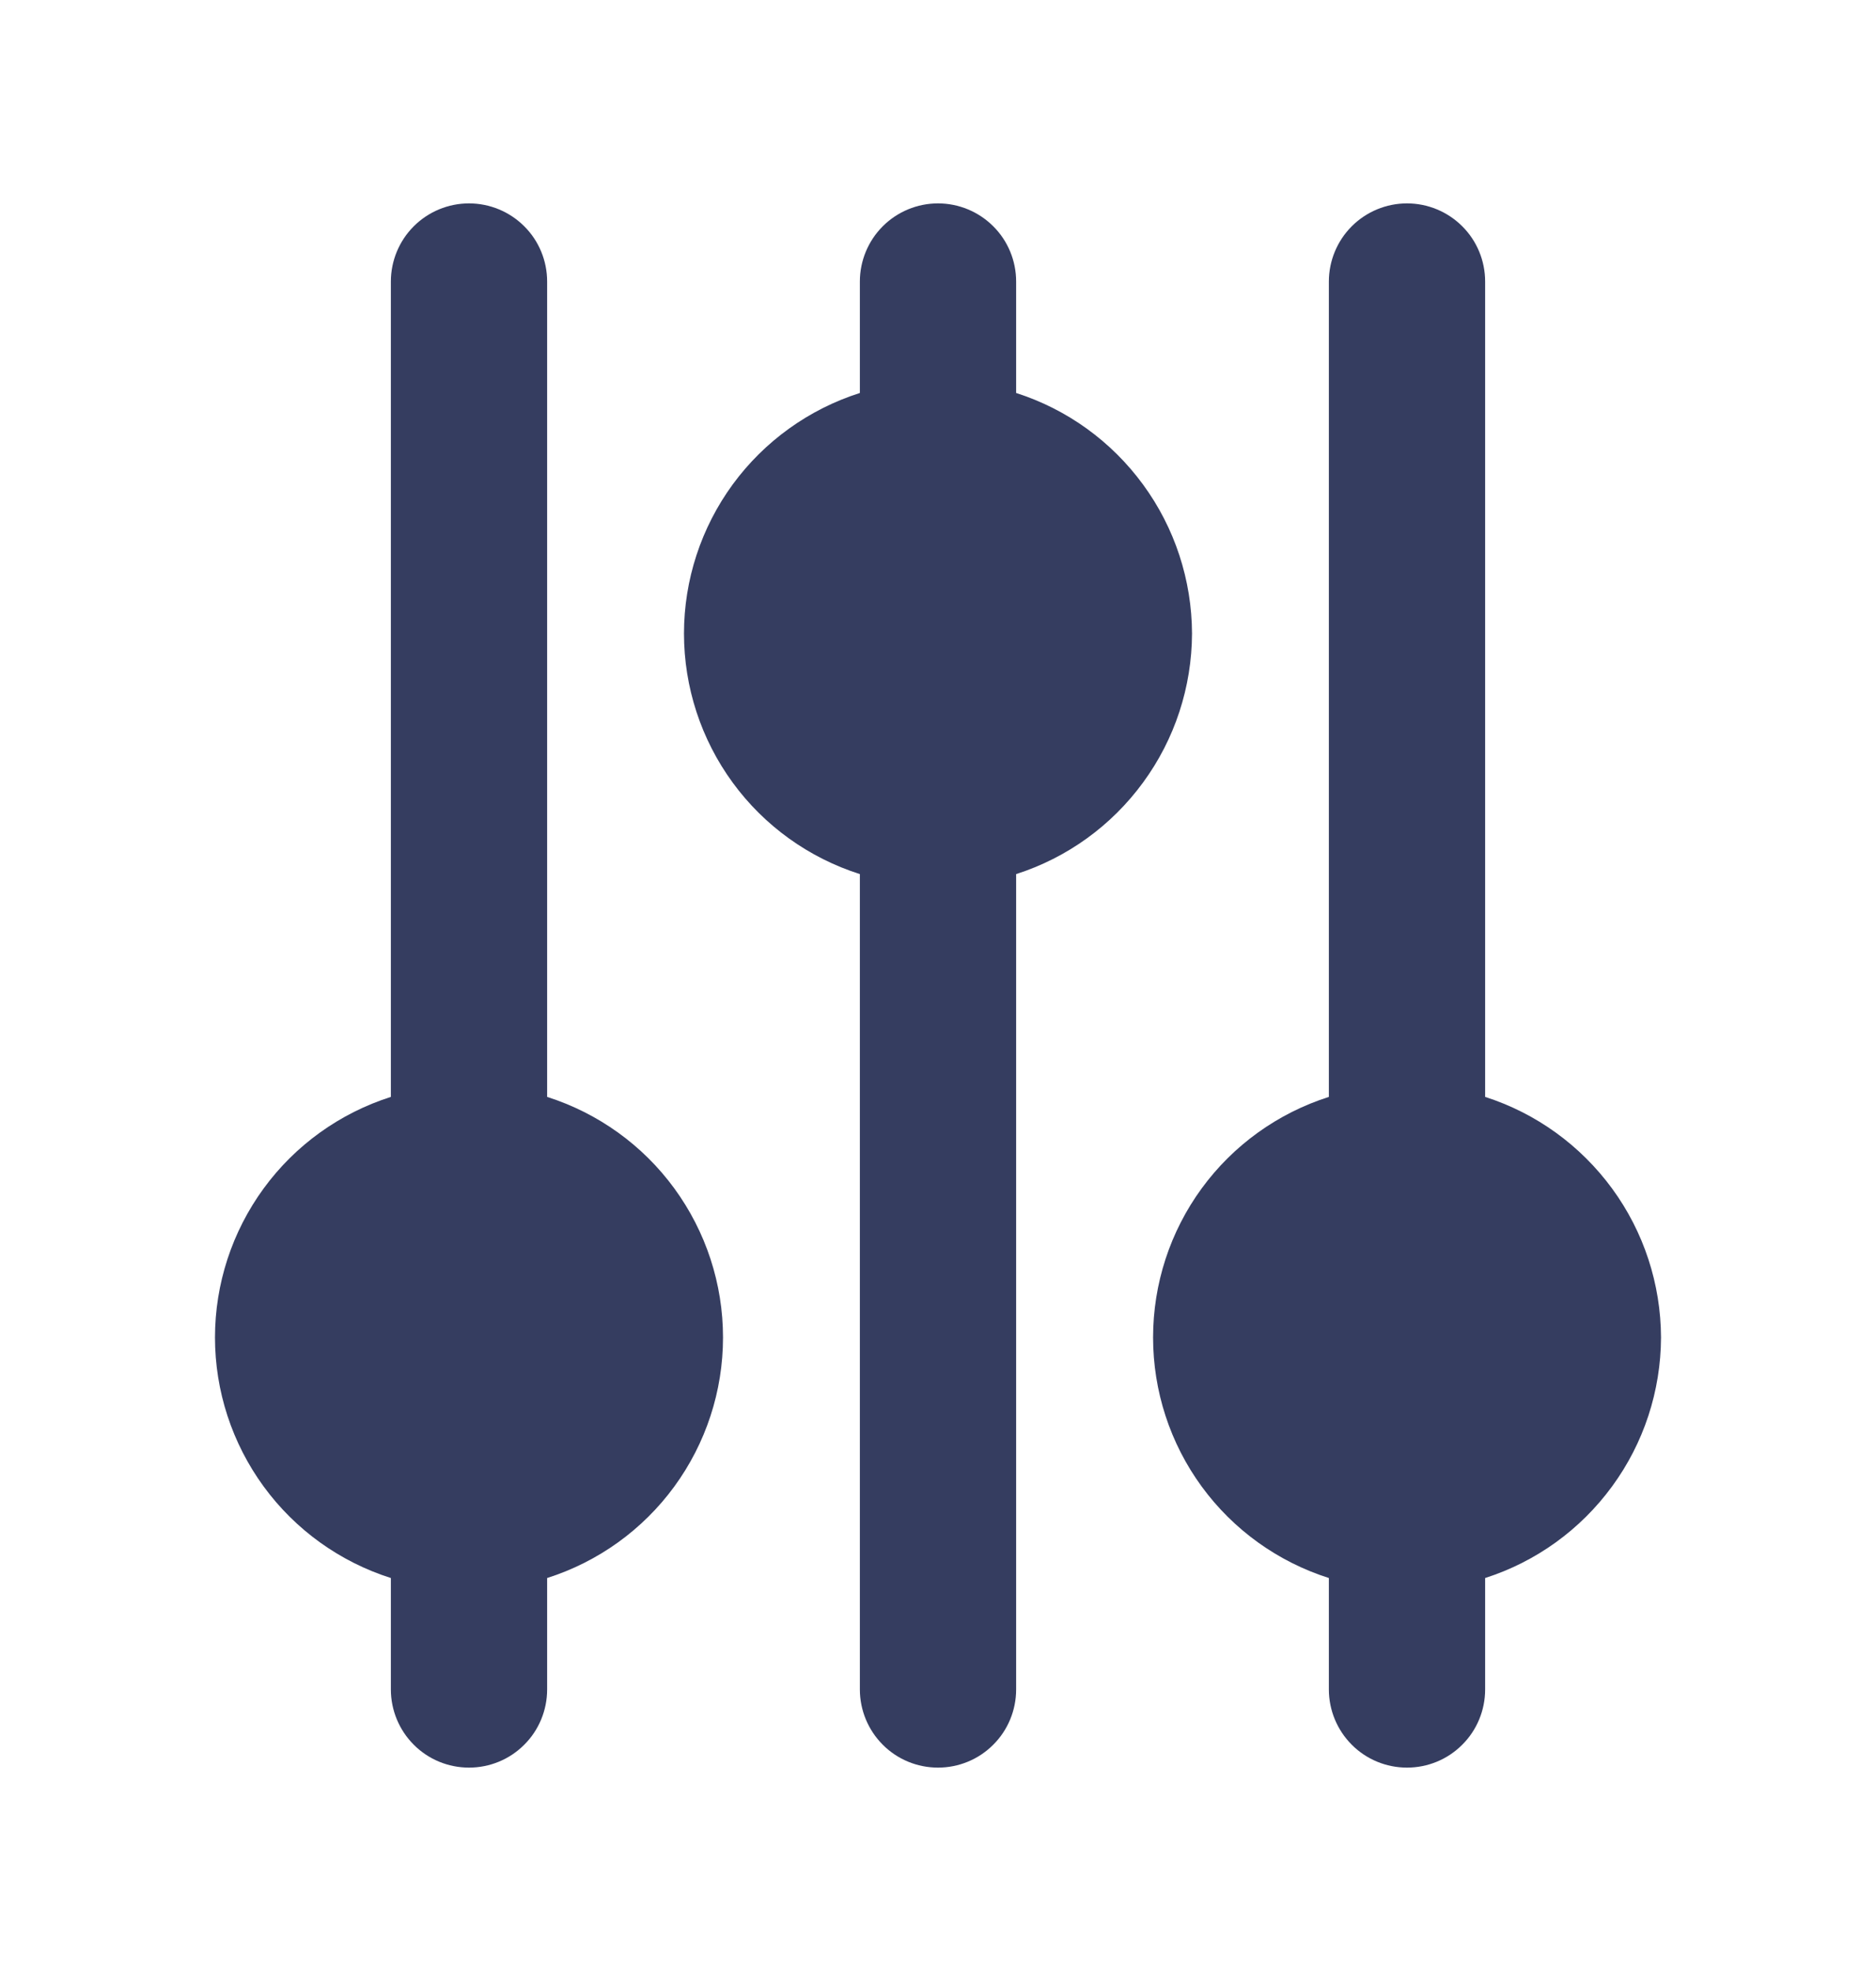 <svg width="20" height="21" viewBox="0 0 20 21" fill="none" xmlns="http://www.w3.org/2000/svg">
<g id="adjustments-vertical">
<g id="Vector">
<path d="M5.833 11.687V3C5.833 2.779 5.746 2.567 5.589 2.411C5.433 2.255 5.221 2.167 5 2.167C4.779 2.167 4.567 2.255 4.411 2.411C4.255 2.567 4.167 2.779 4.167 3V11.687C3.623 11.86 3.148 12.201 2.811 12.662C2.474 13.123 2.292 13.679 2.292 14.25C2.292 14.821 2.474 15.377 2.811 15.838C3.148 16.299 3.623 16.64 4.167 16.813V18C4.167 18.221 4.255 18.433 4.411 18.589C4.567 18.746 4.779 18.833 5 18.833C5.221 18.833 5.433 18.746 5.589 18.589C5.746 18.433 5.833 18.221 5.833 18V16.813C6.377 16.64 6.852 16.299 7.189 15.838C7.526 15.377 7.708 14.821 7.708 14.25C7.708 13.679 7.526 13.123 7.189 12.662C6.852 12.201 6.377 11.86 5.833 11.687Z" fill="#353D60"/>
<path d="M17.708 14.25C17.706 13.68 17.524 13.124 17.187 12.664C16.85 12.204 16.377 11.861 15.833 11.687V3C15.833 2.779 15.746 2.567 15.589 2.411C15.433 2.255 15.221 2.167 15 2.167C14.779 2.167 14.567 2.255 14.411 2.411C14.255 2.567 14.167 2.779 14.167 3V11.687C13.623 11.86 13.148 12.201 12.811 12.662C12.474 13.123 12.293 13.679 12.293 14.25C12.293 14.821 12.474 15.377 12.811 15.838C13.148 16.299 13.623 16.64 14.167 16.813V18C14.167 18.221 14.255 18.433 14.411 18.589C14.567 18.746 14.779 18.833 15 18.833C15.221 18.833 15.433 18.746 15.589 18.589C15.746 18.433 15.833 18.221 15.833 18V16.813C16.377 16.639 16.85 16.297 17.187 15.836C17.524 15.376 17.706 14.821 17.708 14.25Z" fill="#353D60"/>
<path d="M12.708 6.75C12.706 6.18 12.524 5.624 12.187 5.164C11.85 4.703 11.377 4.361 10.833 4.187V3C10.833 2.779 10.746 2.567 10.589 2.411C10.433 2.255 10.221 2.167 10 2.167C9.779 2.167 9.567 2.255 9.411 2.411C9.255 2.567 9.167 2.779 9.167 3V4.187C8.623 4.36 8.148 4.702 7.811 5.162C7.474 5.623 7.292 6.179 7.292 6.75C7.292 7.321 7.474 7.877 7.811 8.338C8.148 8.799 8.623 9.14 9.167 9.313V18C9.167 18.221 9.255 18.433 9.411 18.589C9.567 18.746 9.779 18.833 10 18.833C10.221 18.833 10.433 18.746 10.589 18.589C10.746 18.433 10.833 18.221 10.833 18V9.313C11.377 9.139 11.85 8.797 12.187 8.336C12.524 7.876 12.706 7.321 12.708 6.75Z" fill="#353D60"/>
</g>
</g>
</svg>

